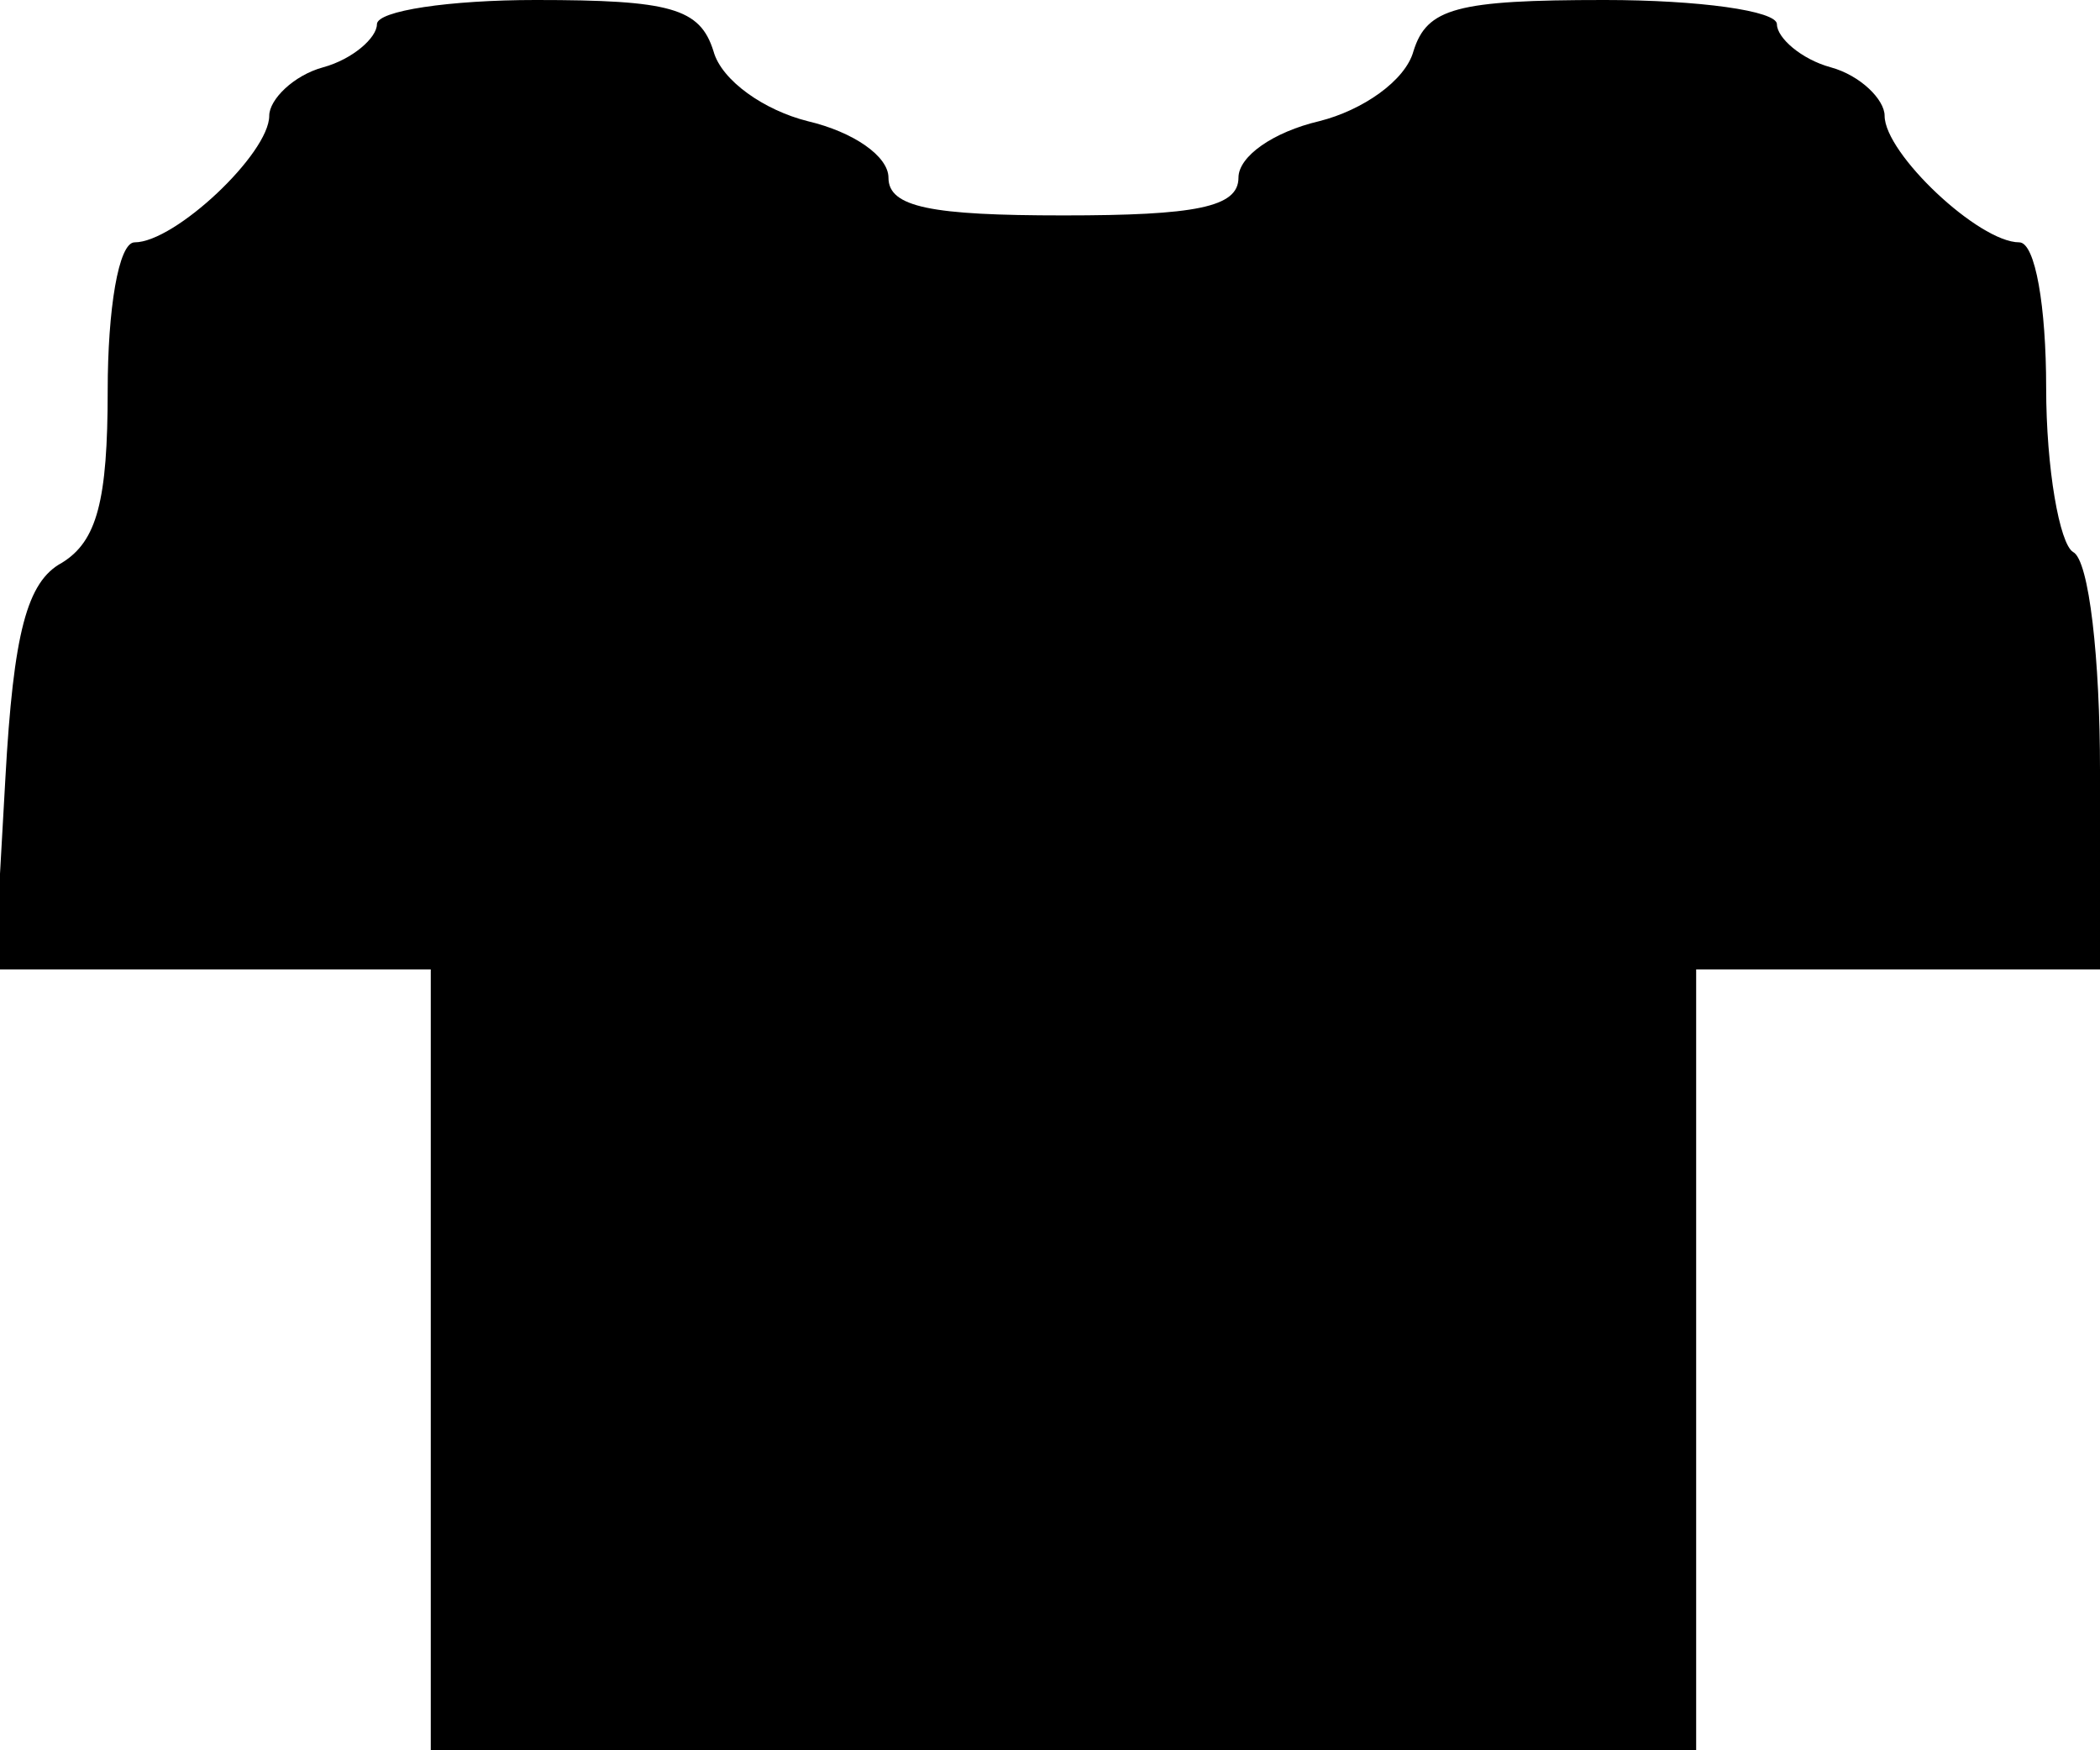 <?xml version="1.0" standalone="no"?>
<!DOCTYPE svg PUBLIC "-//W3C//DTD SVG 20010904//EN"
 "http://www.w3.org/TR/2001/REC-SVG-20010904/DTD/svg10.dtd">
<svg version="1.0" xmlns="http://www.w3.org/2000/svg"
 width="78pt" height="65pt" viewBox="0 0 78 65"
 preserveAspectRatio="xMidYMid meet">
<g transform="translate(0,65) scale(0.1,-0.1)"
fill="#000000" stroke="none">
<path d="M140 641 c0 -5 -9 -13 -20 -16 -11 -3 -20 -12 -20 -18 0 -14 -35 -47
-50 -47 -6 0 -10 -25 -10 -55 0 -41 -4 -56 -17 -64 -13 -7 -18 -26 -21 -80
l-4 -71 81 0 81 0 0 -145 0 -145 235 0 235 0 0 145 0 145 75 0 75 0 0 74 c0
41 -4 78 -10 81 -5 3 -10 31 -10 61 0 30 -4 54 -10 54 -15 0 -50 33 -50 47 0
6 -9 15 -20 18 -11 3 -20 11 -20 16 0 5 -29 9 -64 9 -55 0 -66 -3 -71 -19 -3
-11 -19 -22 -35 -26 -17 -4 -30 -13 -30 -21 0 -11 -16 -14 -65 -14 -49 0 -65
3 -65 14 0 8 -13 17 -30 21 -16 4 -32 15 -35 26 -5 16 -16 19 -66 19 -32 0
-59 -4 -59 -9z"/>
</g>
</svg>
